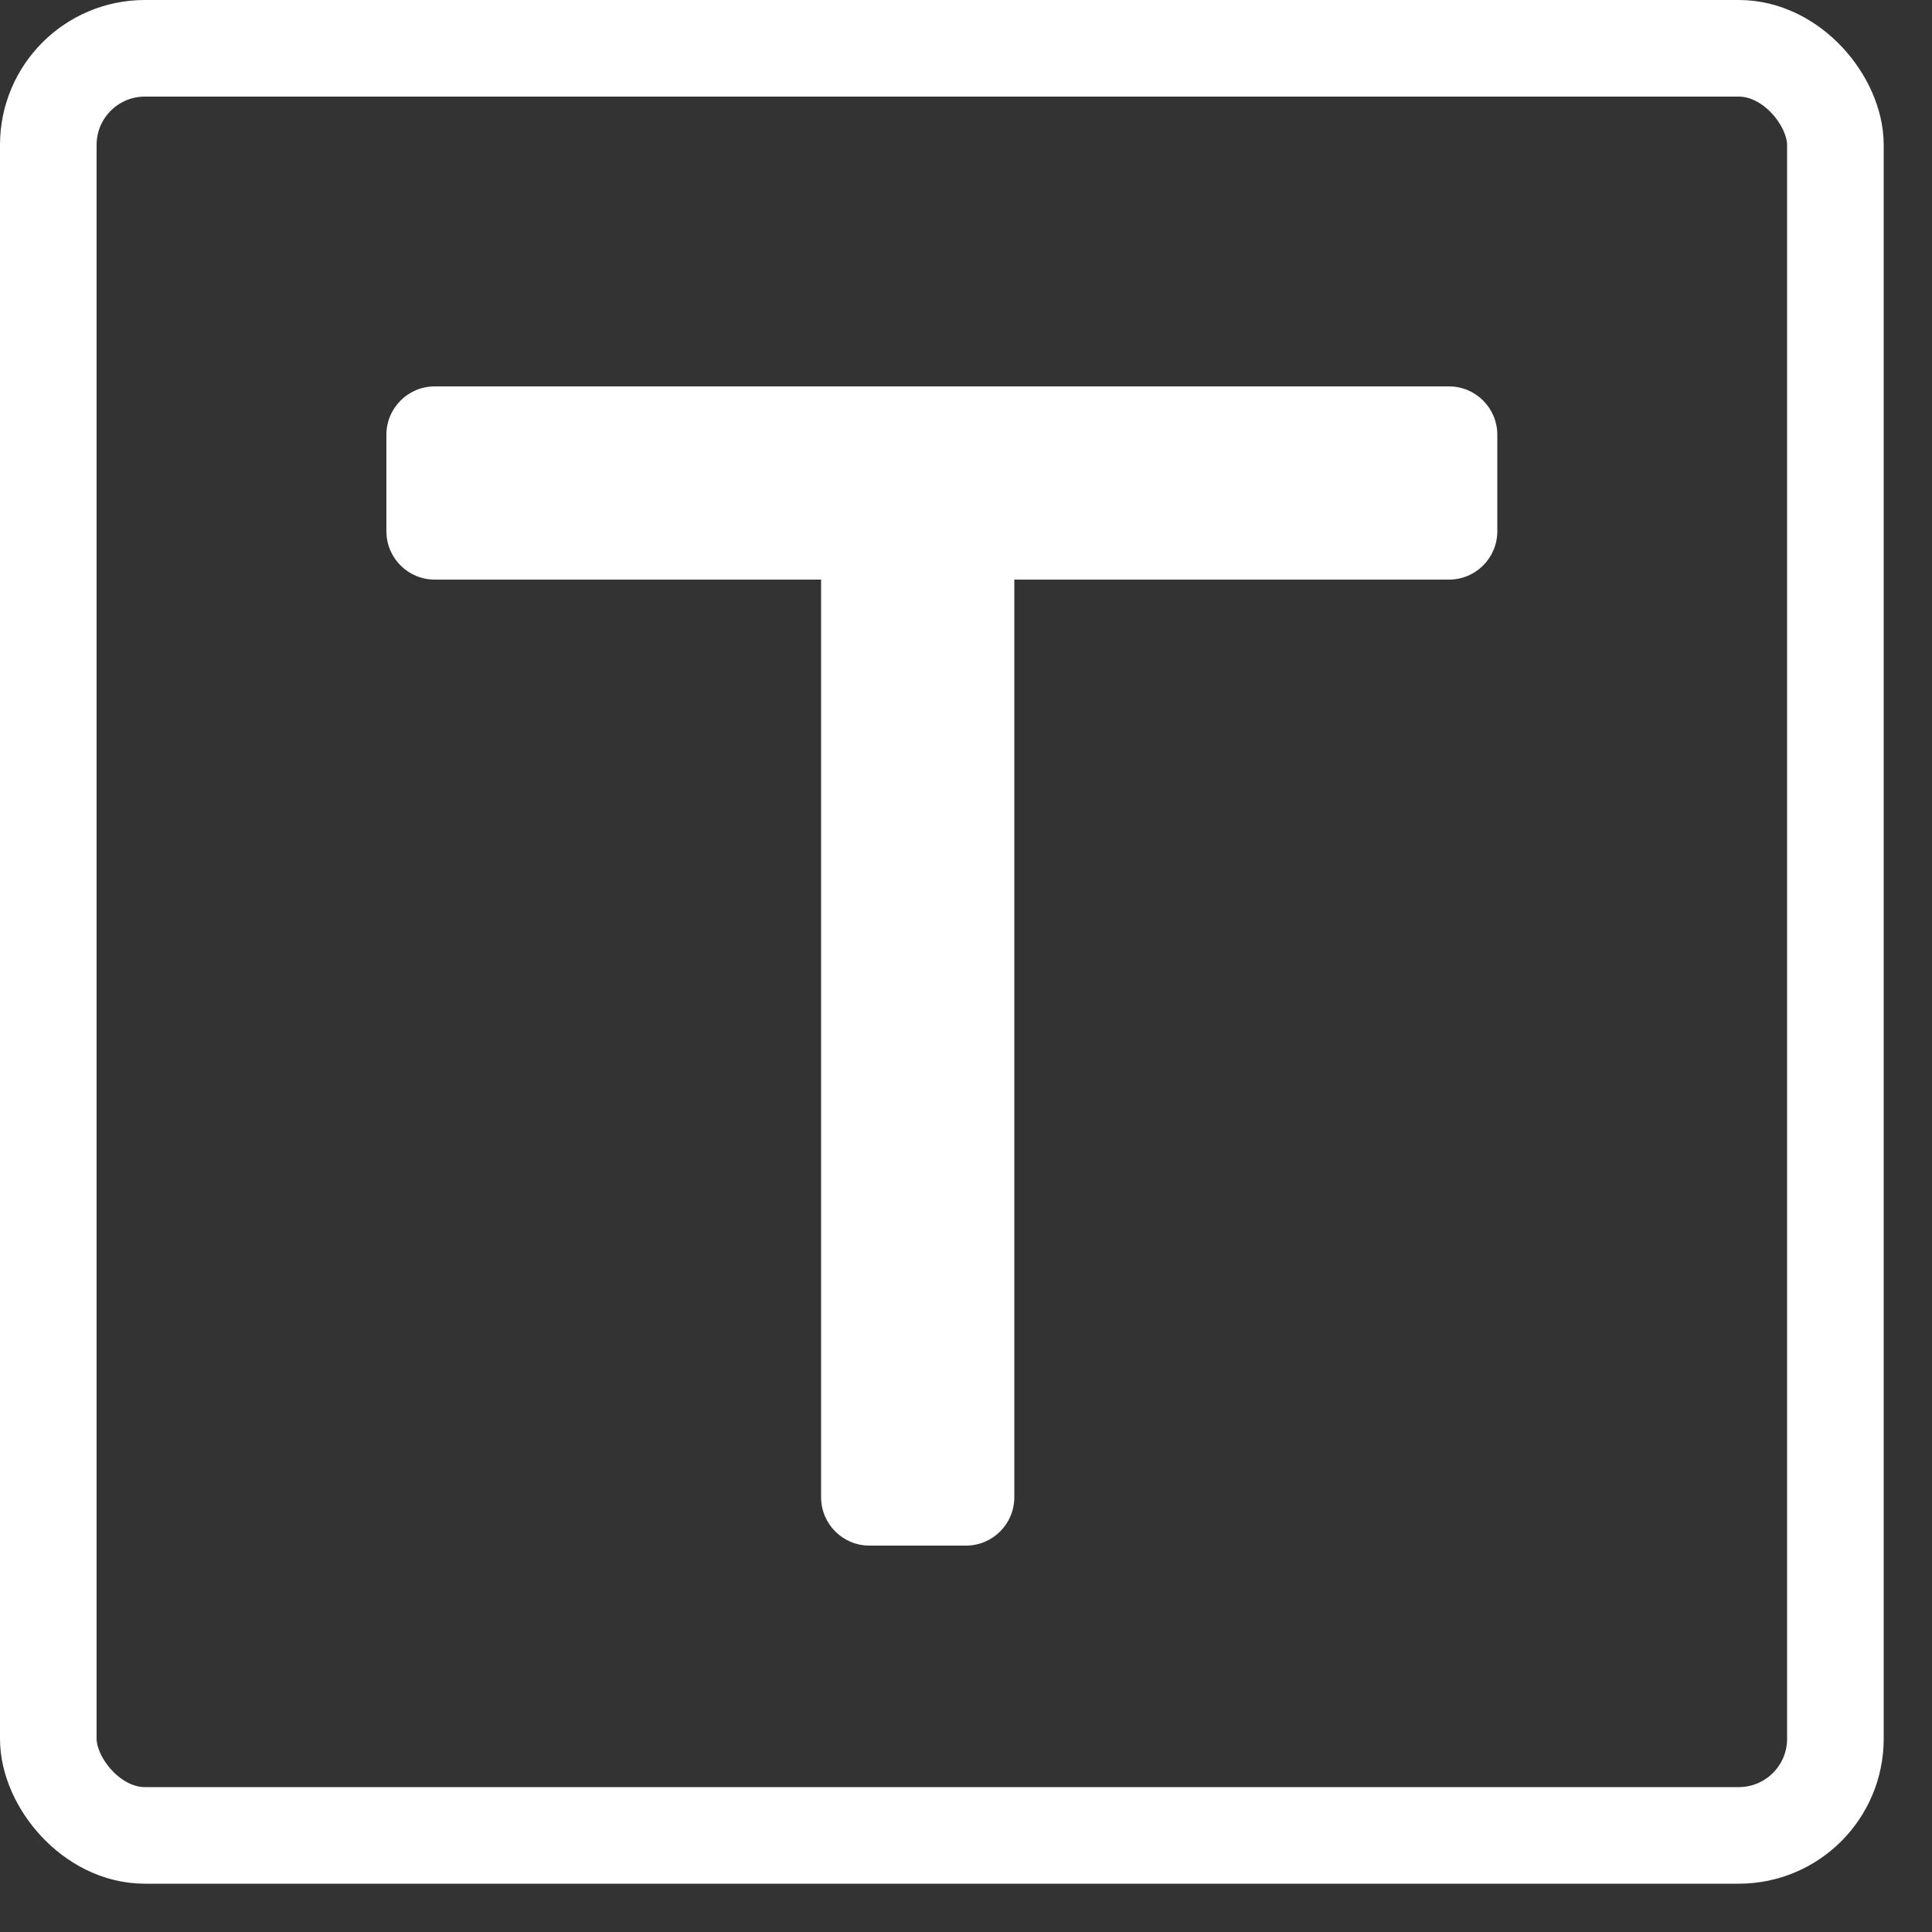 <?xml version="1.0" encoding="UTF-8"?>
<svg width="60px" height="60px" viewBox="0 0 60 60" version="1.1" xmlns="http://www.w3.org/2000/svg" xmlns:xlink="http://www.w3.org/1999/xlink">
    <rect x="0" y="0" width="60" height="60" fill="#333333" stroke="none"/>
    <!-- Generator: Sketch 48.2 (47327) - http://www.bohemiancoding.com/sketch -->
    <title>字体HL</title>
    <desc>Created with Sketch.</desc>
    <defs></defs>
    <g id="Page-2" stroke="none" stroke-width="1" fill="none" fill-rule="evenodd">
        <g id="字体HL">
            <g id="Group-3">
                <rect id="Rectangle-27" stroke="#FFFFFF" stroke-width="3" x="1.5" y="1.5" width="55.5" height="55.5" rx="3"></rect>
                <path d="M31.5,18 L31.5,46.5 C31.5,47.328 30.828,48 30,48 L27,48 C26.172,48 25.5,47.328 25.5,46.5 L25.5,18 L13.5,18 C12.672,18 12,17.328 12,16.5 L12,13.5 C12,12.672 12.672,12 13.5,12 L45,12 C45.828,12 46.5,12.672 46.5,13.5 L46.5,16.5 C46.5,17.328 45.828,18 45,18 L31.5,18 Z" id="Combined-Shape" fill="#FFFFFF"></path>
            </g>
        </g>
    </g>
</svg>